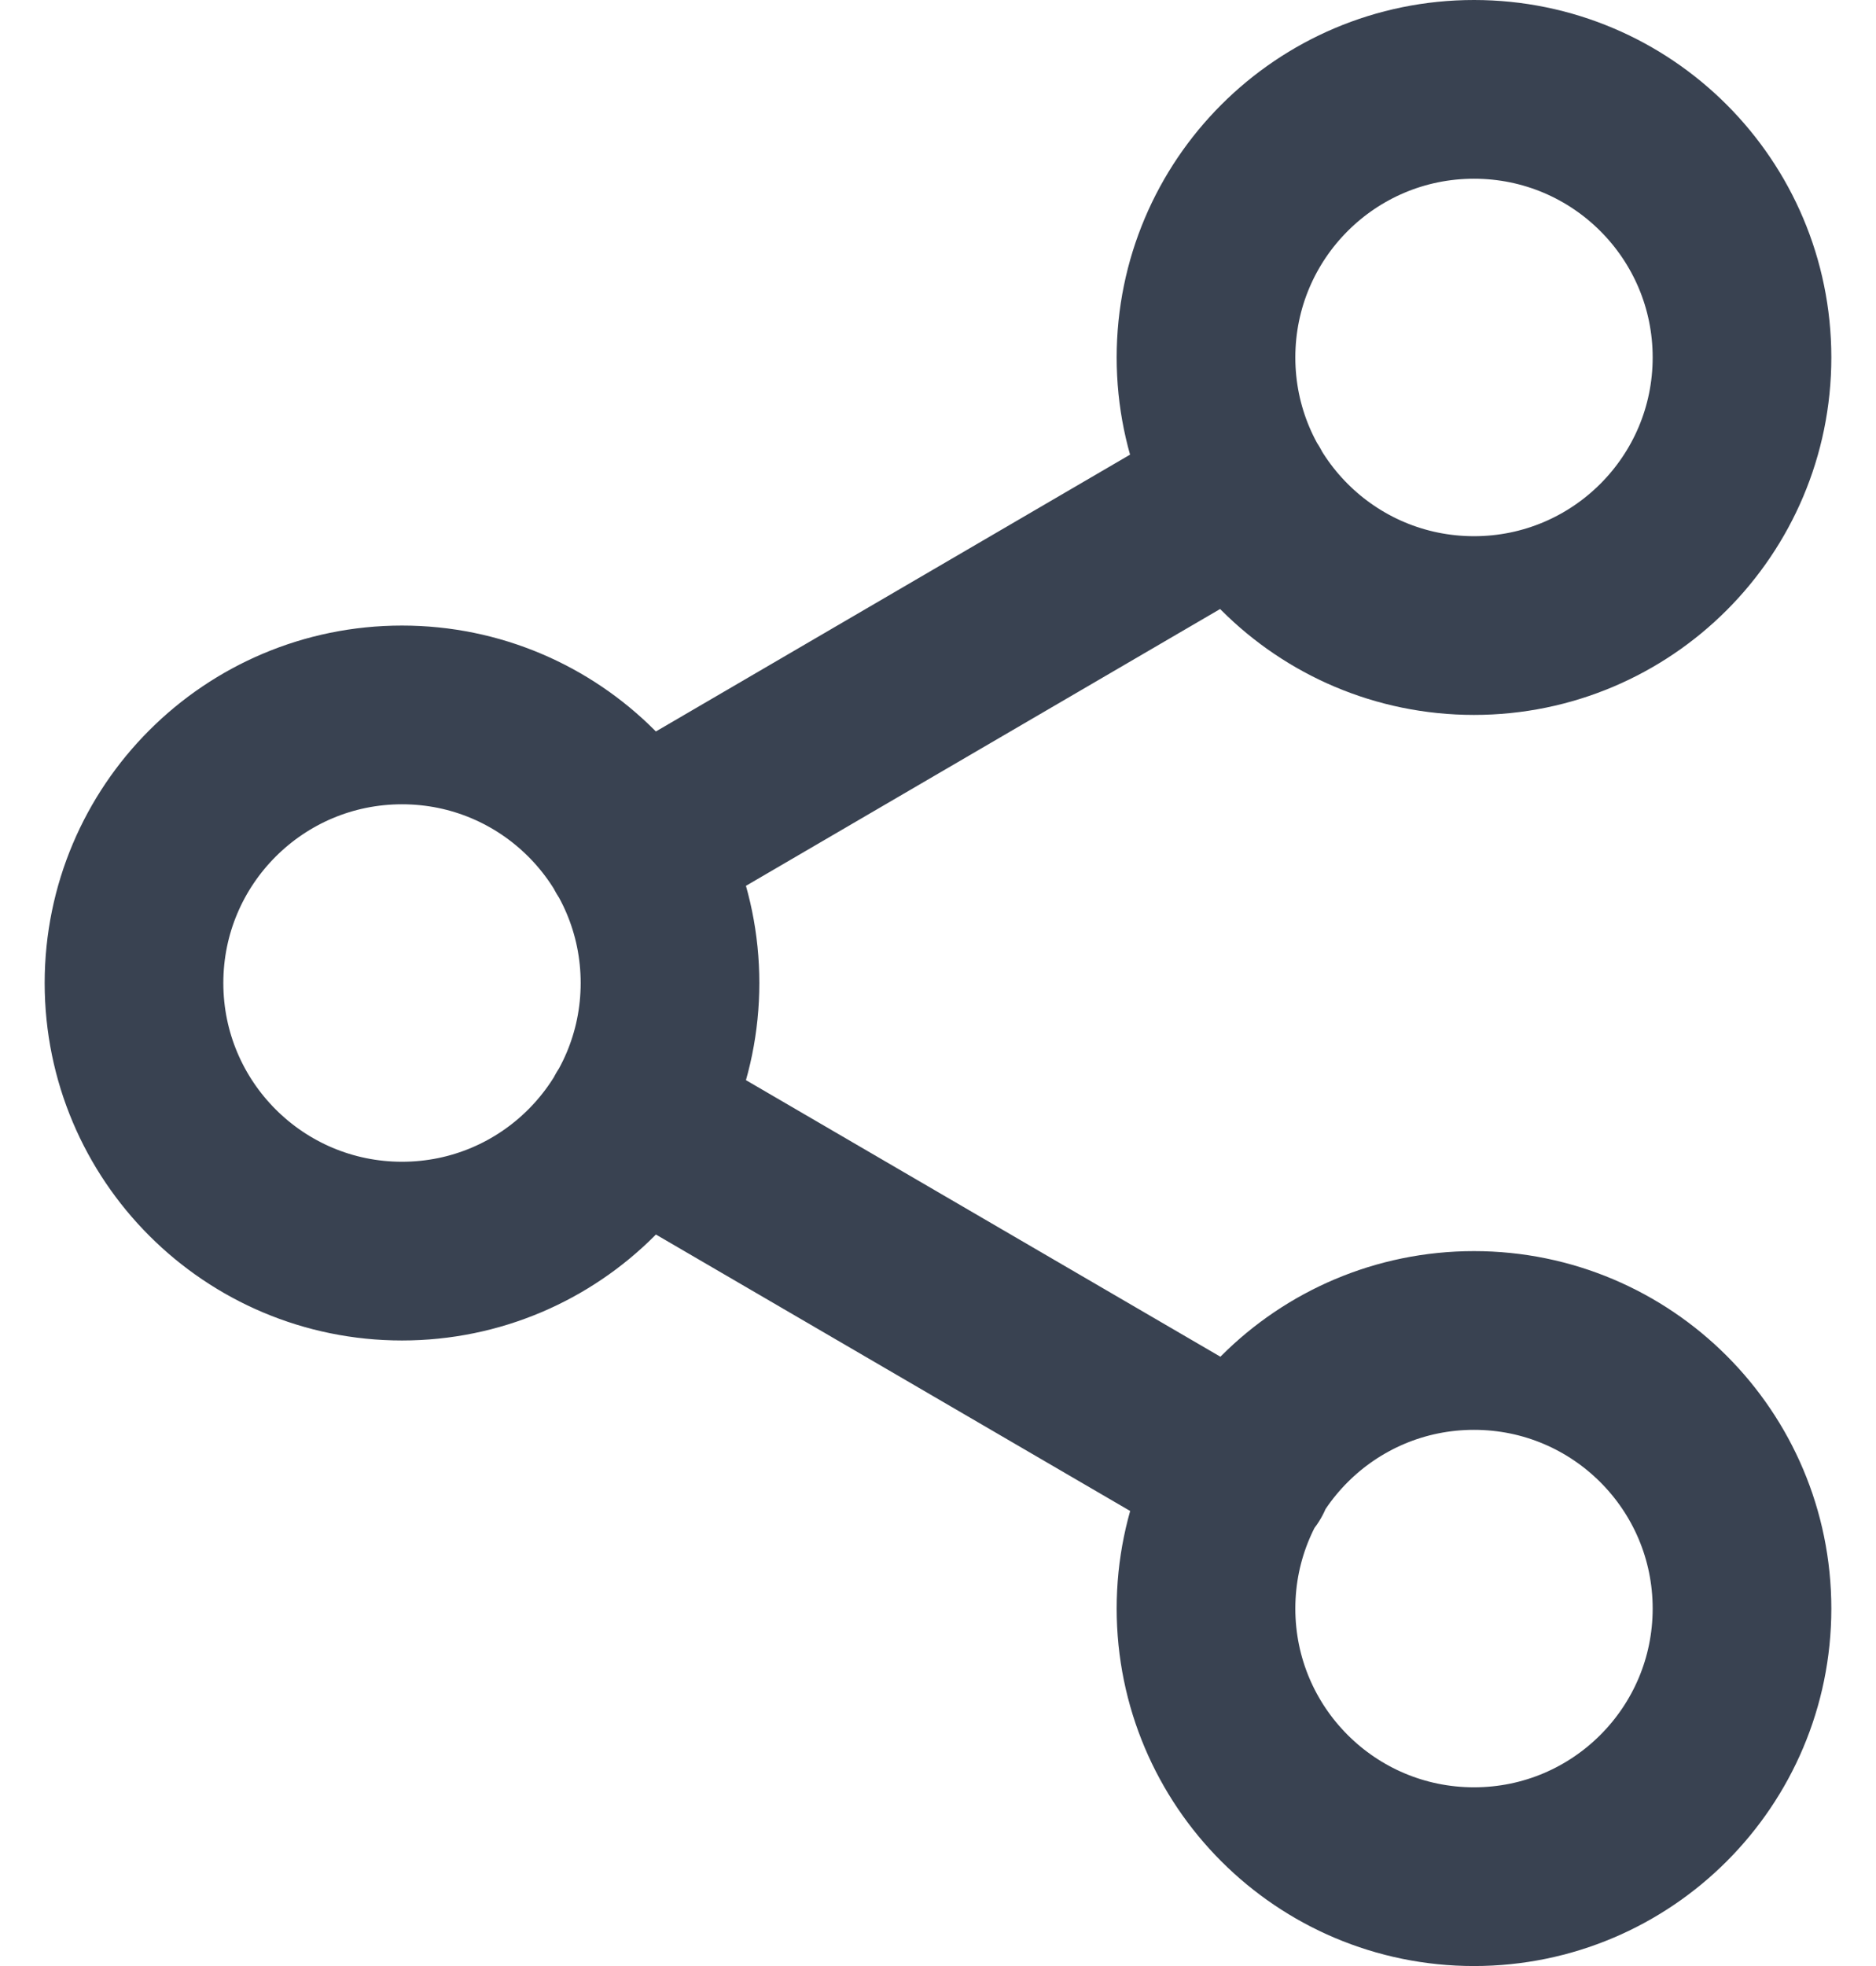 <svg width="21" height="22" viewBox="0 0 21 22" fill="none" xmlns="http://www.w3.org/2000/svg">
<path d="M7.09 12.51L13.92 16.49M13.91 5.51L7.09 9.49M19.5 4C19.5 5.657 18.157 7 16.5 7C14.843 7 13.5 5.657 13.5 4C13.5 2.343 14.843 1 16.5 1C18.157 1 19.5 2.343 19.5 4ZM7.5 11C7.5 12.657 6.157 14 4.5 14C2.843 14 1.5 12.657 1.5 11C1.5 9.343 2.843 8 4.5 8C6.157 8 7.5 9.343 7.5 11ZM19.5 18C19.5 19.657 18.157 21 16.5 21C14.843 21 13.5 19.657 13.5 18C13.5 16.343 14.843 15 16.5 15C18.157 15 19.5 16.343 19.5 18Z" stroke="#394251" stroke-width="2" stroke-linecap="round" stroke-linejoin="round"/>
</svg>
